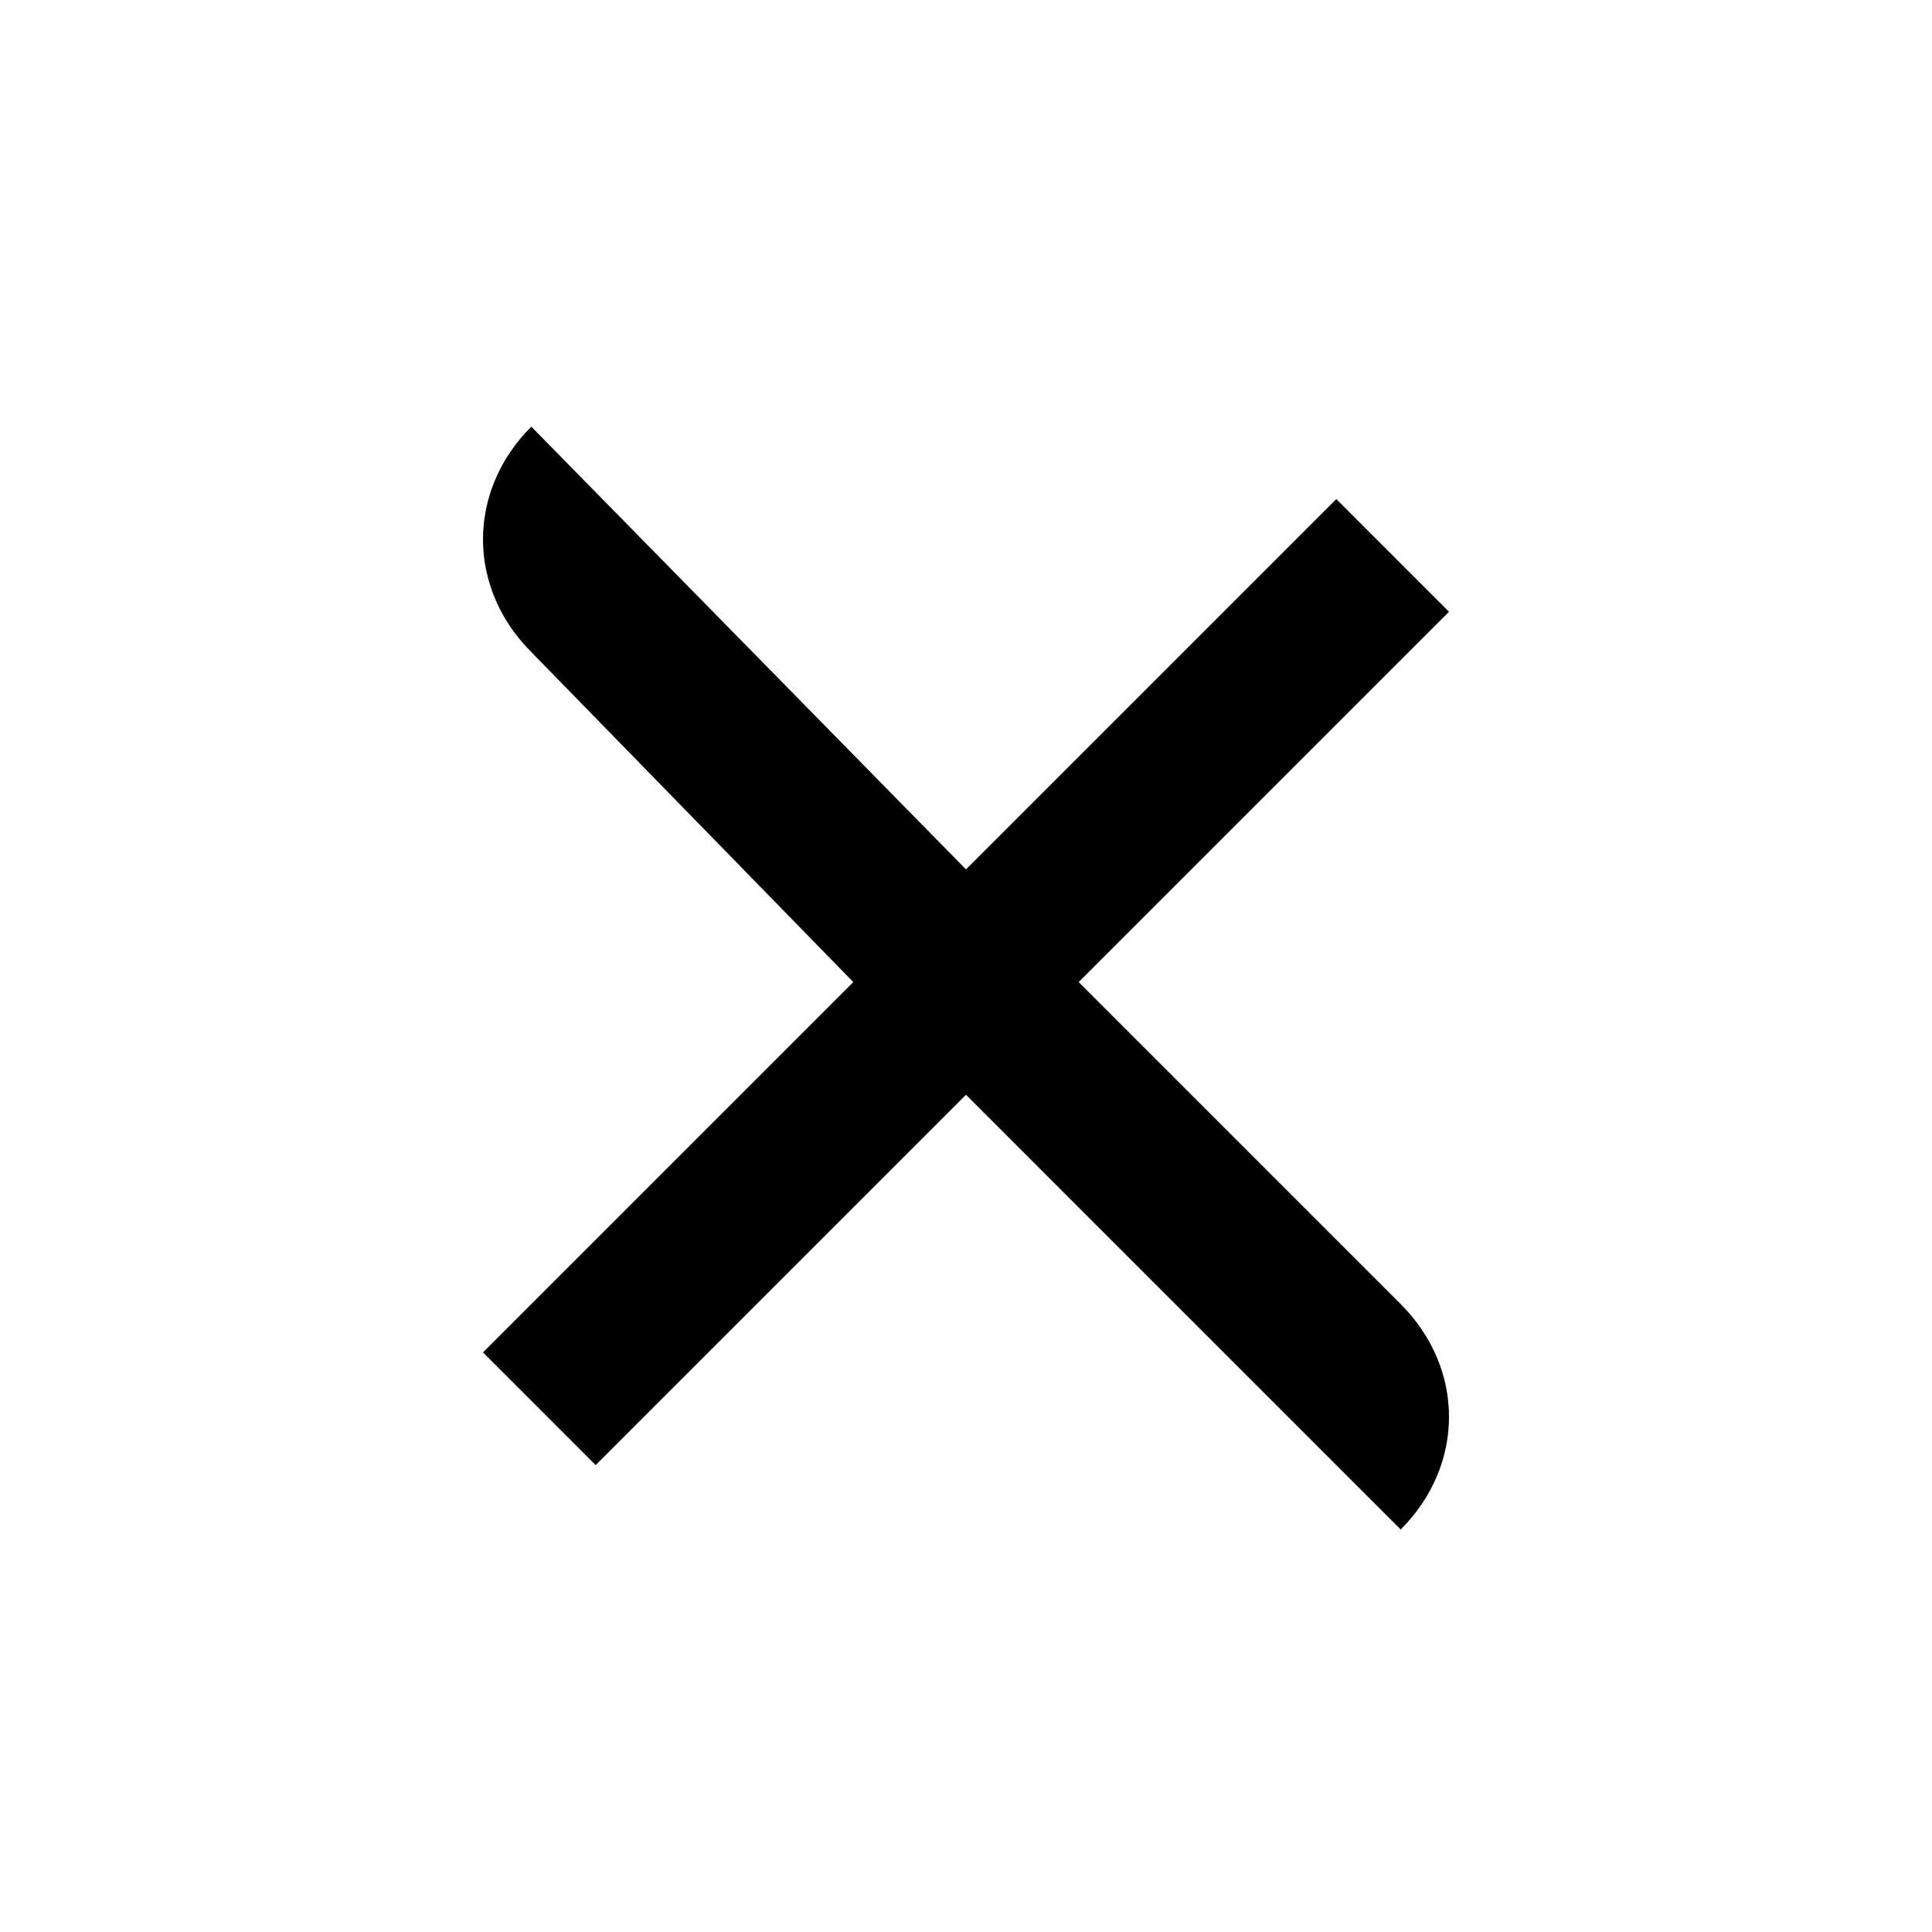 <?xml version="1.0" encoding="utf-8"?>
<svg xmlns="http://www.w3.org/2000/svg" width="24" height="24" viewBox="0 0 24 24">
    <g id="close">
        <path id="cross" d="M6.6 8.1c-.8-.8-.8-2 0-2.8l5.4 5.5 4.6-4.6L18 7.6l-4.6 4.6 4 4c.8.8.8 2 0 2.8L12 13.6l-4.6 4.6L6 16.8l4.6-4.6z"/>
    </g>
</svg>
